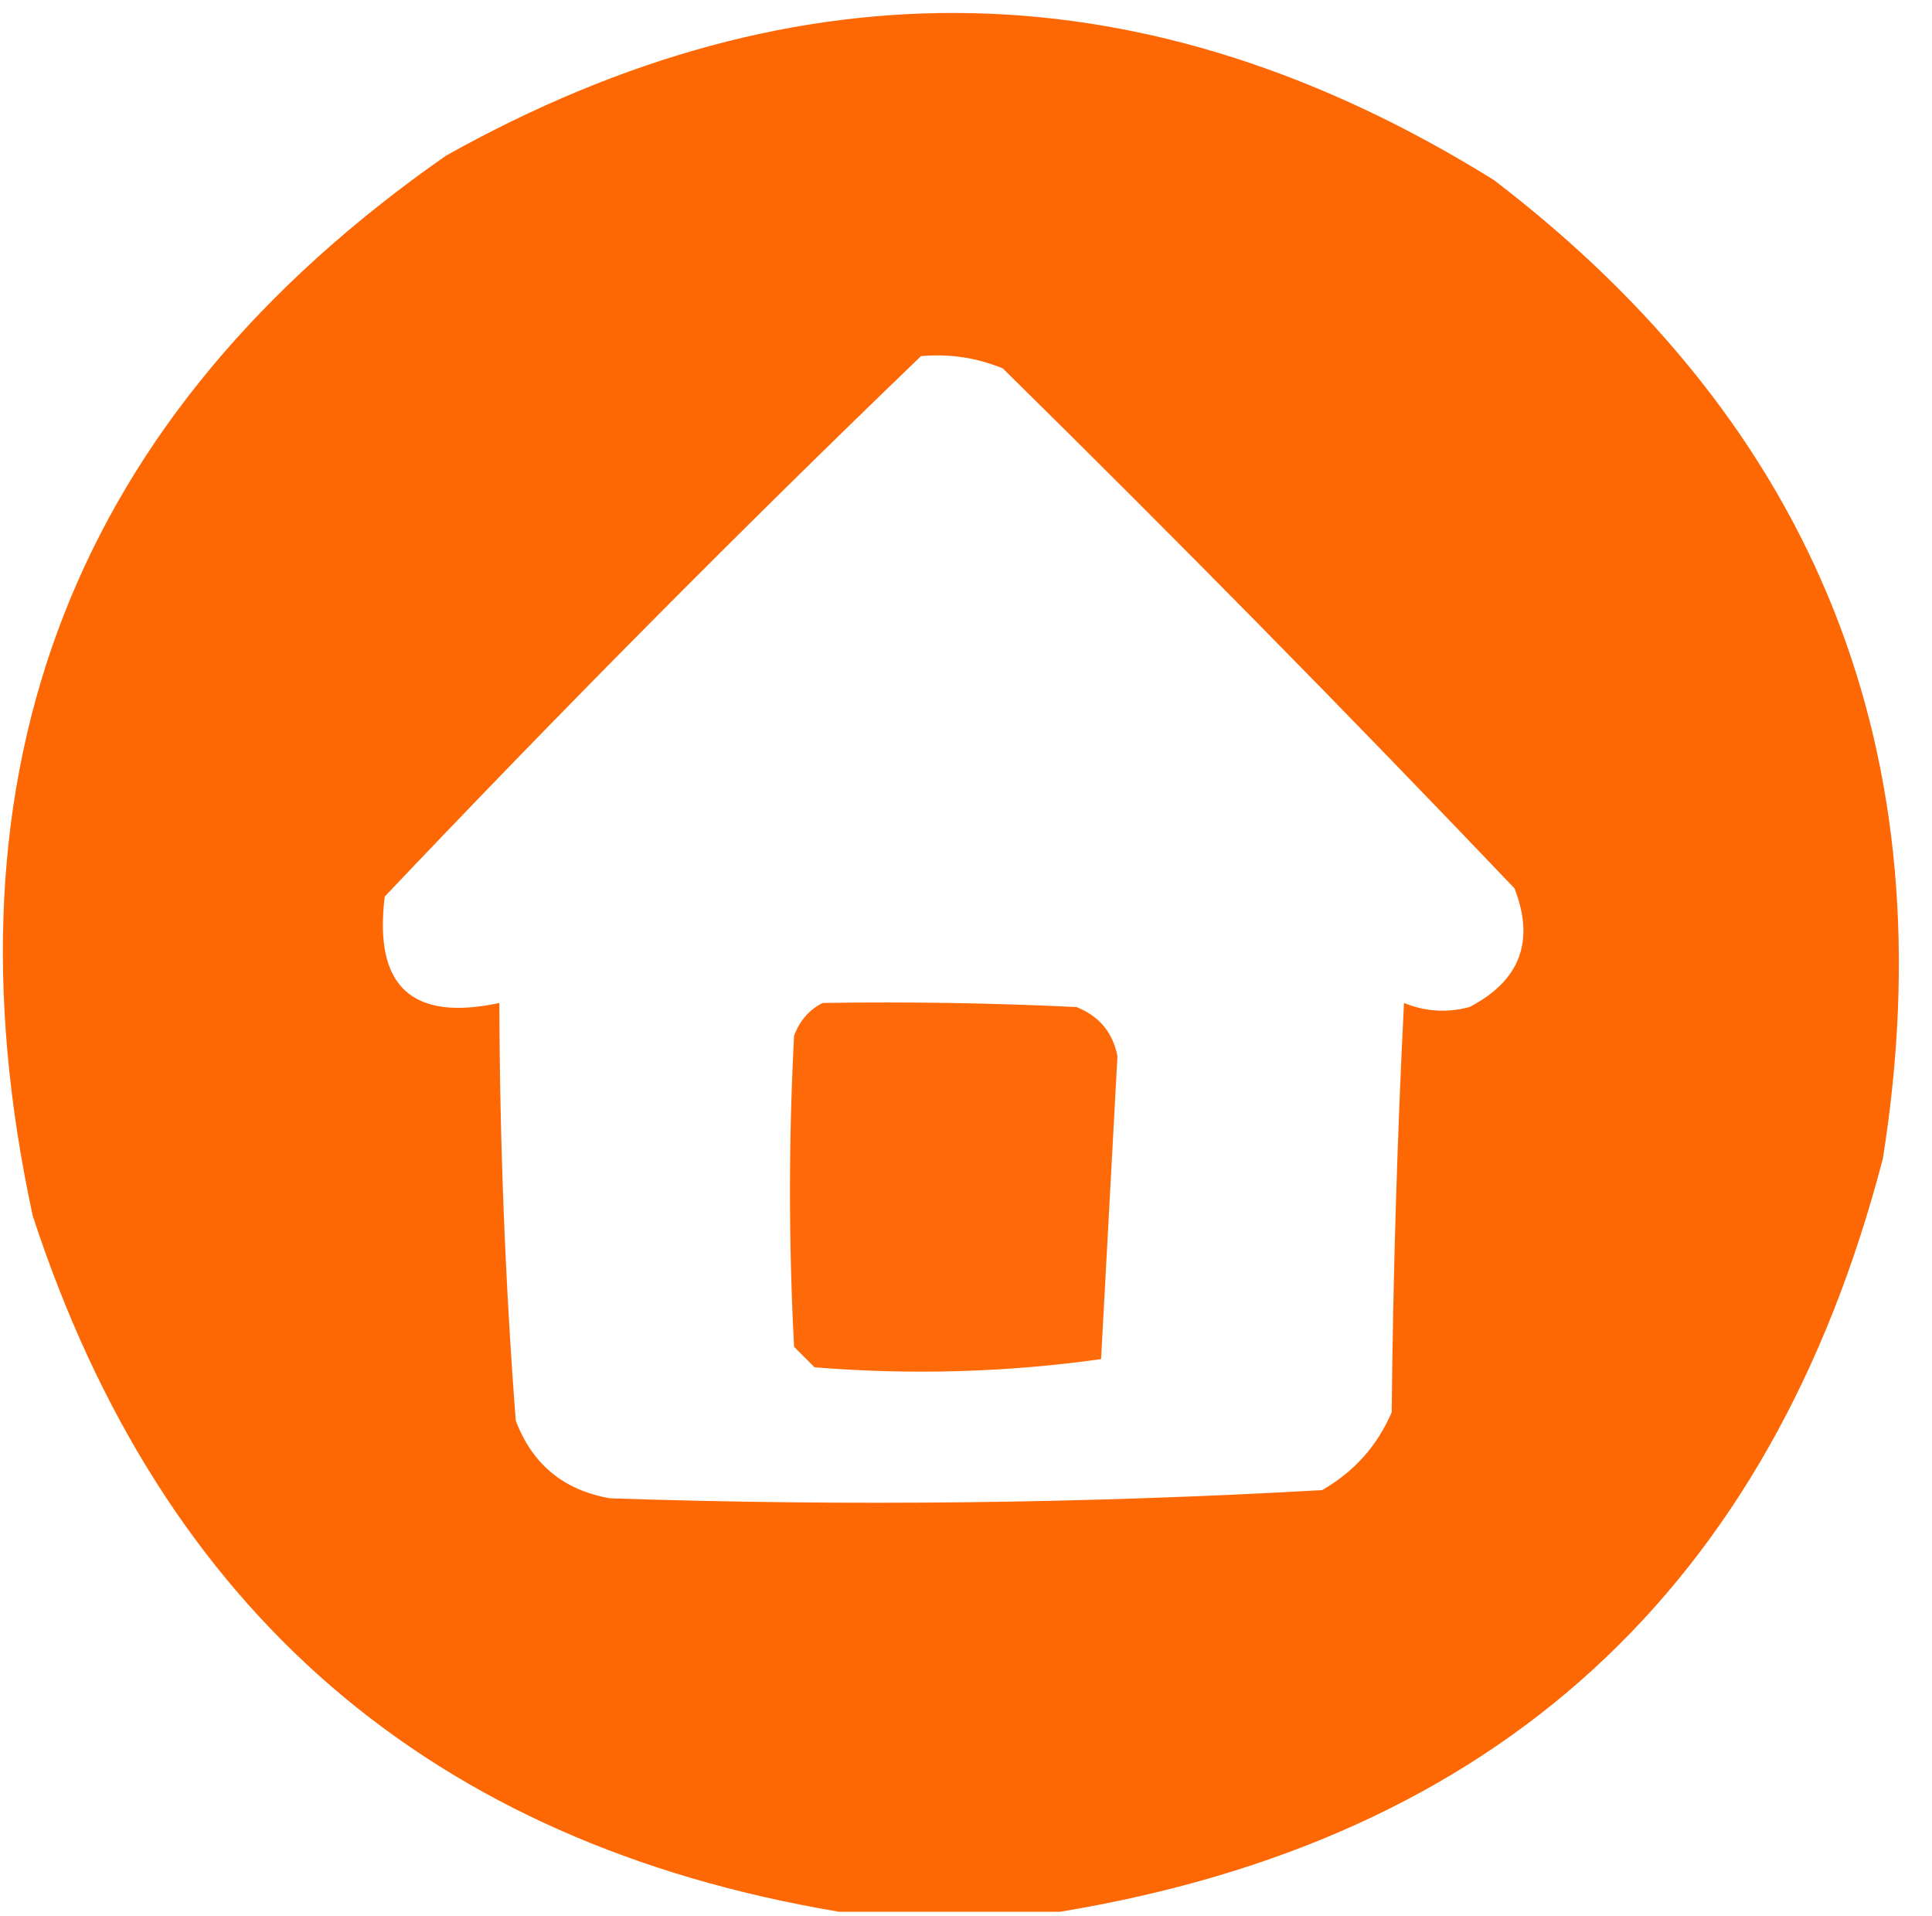 <?xml version="1.0" encoding="UTF-8"?>
<!DOCTYPE svg PUBLIC "-//W3C//DTD SVG 1.1//EN" "http://www.w3.org/Graphics/SVG/1.1/DTD/svg11.dtd">
<svg xmlns="http://www.w3.org/2000/svg" version="1.1" width="236px" height="234px" style="shape-rendering:geometricPrecision; text-rendering:geometricPrecision; image-rendering:optimizeQuality; fill-rule:evenodd; clip-rule:evenodd" xmlns:xlink="http://www.w3.org/1999/xlink">
<g><path style="opacity:0.984" fill="#fe6600" d="M 129.5,233.5 C 120.5,233.5 111.5,233.5 102.5,233.5C 52.617,225.129 19.784,196.796 4,148.5C -7.807,93.886 9.027,50.719 54.5,19C 97.761,-5.185 140.428,-4.185 182.5,22C 222.019,52.233 237.852,92.066 230,141.5C 216.326,194.014 182.826,224.681 129.5,233.5 Z M 112.5,43.5 C 115.978,43.184 119.312,43.684 122.5,45C 143.695,65.862 164.529,87.028 185,108.5C 187.514,114.954 185.681,119.788 179.5,123C 176.77,123.728 174.103,123.562 171.5,122.5C 170.667,139.157 170.167,155.823 170,172.5C 168.221,176.612 165.388,179.778 161.5,182C 132.562,183.642 103.562,183.975 74.5,183C 68.841,182.004 65.007,178.838 63,173.5C 61.709,156.566 61.042,139.566 61,122.5C 50.299,124.802 45.632,120.468 47,109.5C 68.367,86.967 90.2,64.967 112.5,43.5 Z"/></g>
<g><path style="opacity:0.966" fill="#fe6600" d="M 100.5,122.5 C 110.839,122.334 121.172,122.5 131.5,123C 134.265,124.097 135.931,126.097 136.5,129C 135.833,141.333 135.167,153.667 134.5,166C 122.93,167.623 111.264,167.957 99.5,167C 98.667,166.167 97.833,165.333 97,164.5C 96.333,151.833 96.333,139.167 97,126.5C 97.69,124.65 98.856,123.316 100.5,122.5 Z"/></g>
</svg>
